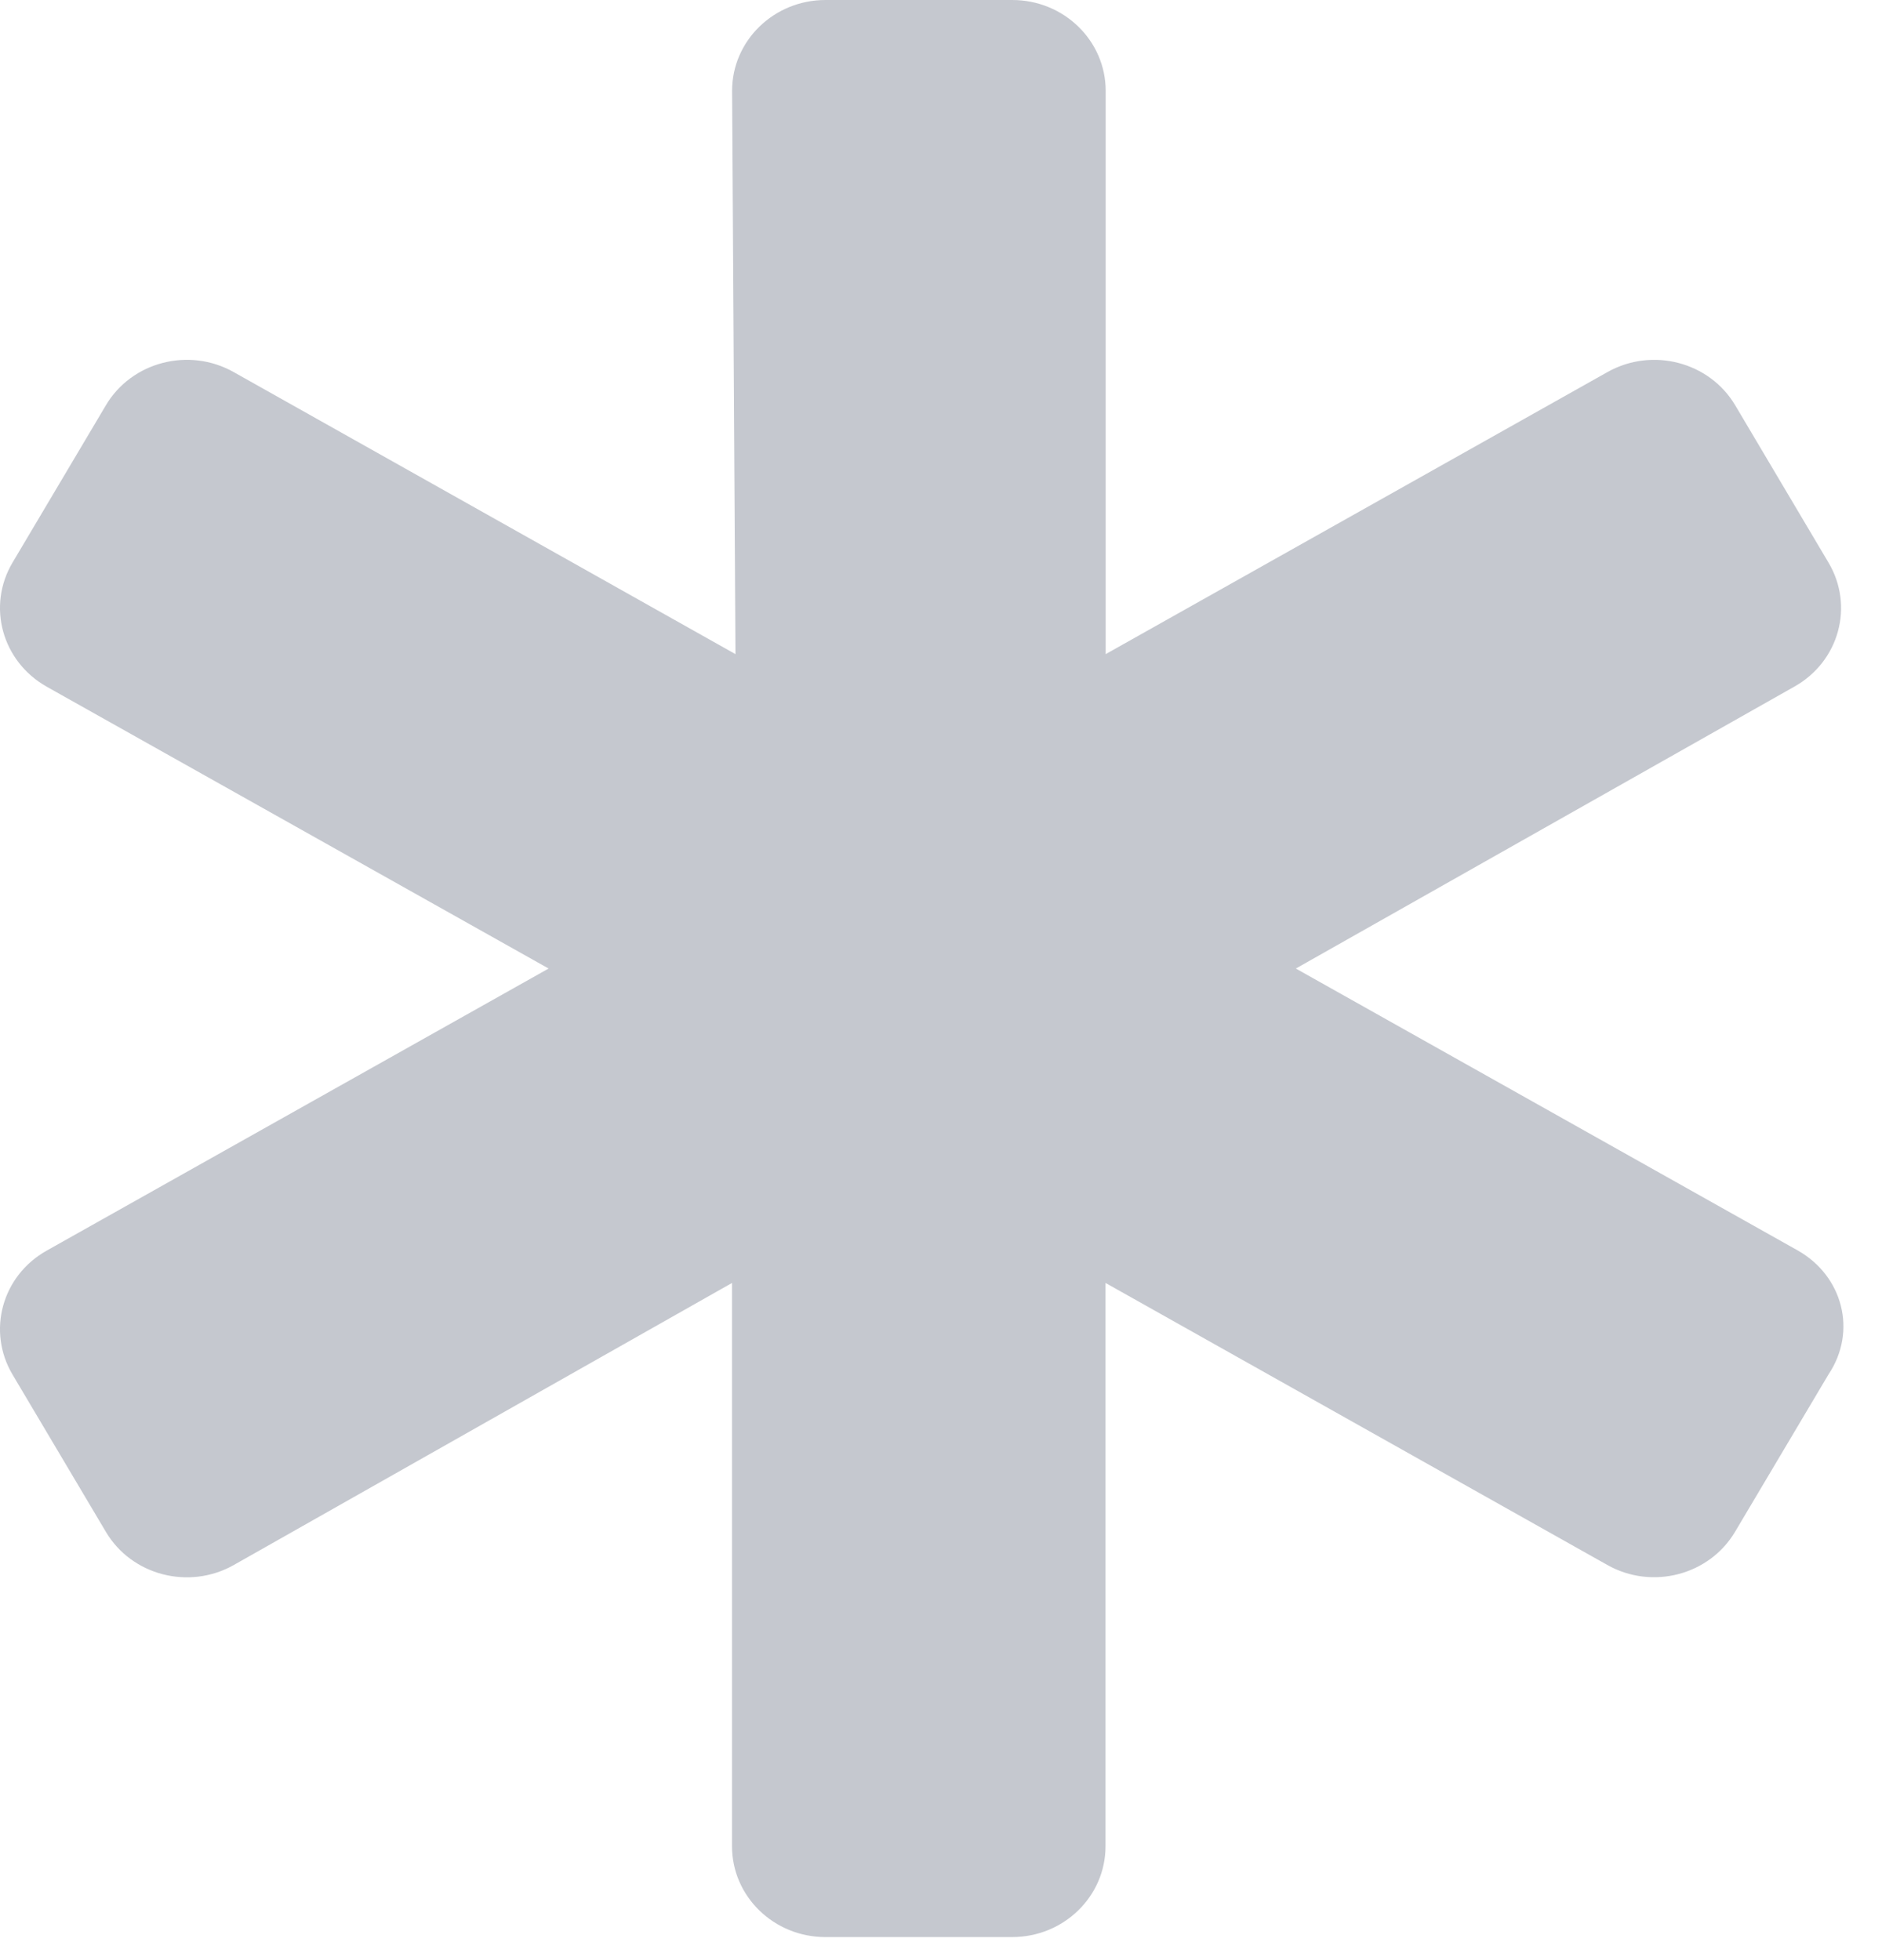 <svg width="24" height="25" viewBox="0 0 24 25" fill="none" xmlns="http://www.w3.org/2000/svg">
<path d="M23.317 17.531L22.126 19.537C21.797 20.091 21.068 20.281 20.499 19.961L14.098 16.363V23.548C14.098 24.187 13.565 24.706 12.907 24.706H10.526C9.868 24.706 9.335 24.187 9.335 23.548V16.363L2.979 19.962C2.409 20.282 1.68 20.093 1.351 19.539L0.16 17.532C-0.169 16.978 0.025 16.271 0.595 15.951L6.996 12.353L0.595 8.758C0.025 8.435 -0.169 7.73 0.16 7.175L1.351 5.168C1.68 4.614 2.409 4.425 2.979 4.745L9.379 8.343L9.336 1.158C9.336 0.519 9.869 0 10.527 0H12.909C13.567 0 14.1 0.519 14.1 1.158L14.1 8.343L20.5 4.745C21.07 4.425 21.799 4.615 22.128 5.169L23.318 7.176C23.647 7.73 23.453 8.437 22.883 8.757L16.525 12.353L22.926 15.949C23.496 16.271 23.689 16.976 23.317 17.531Z" fill="#C5C8CF"/>
</svg>
